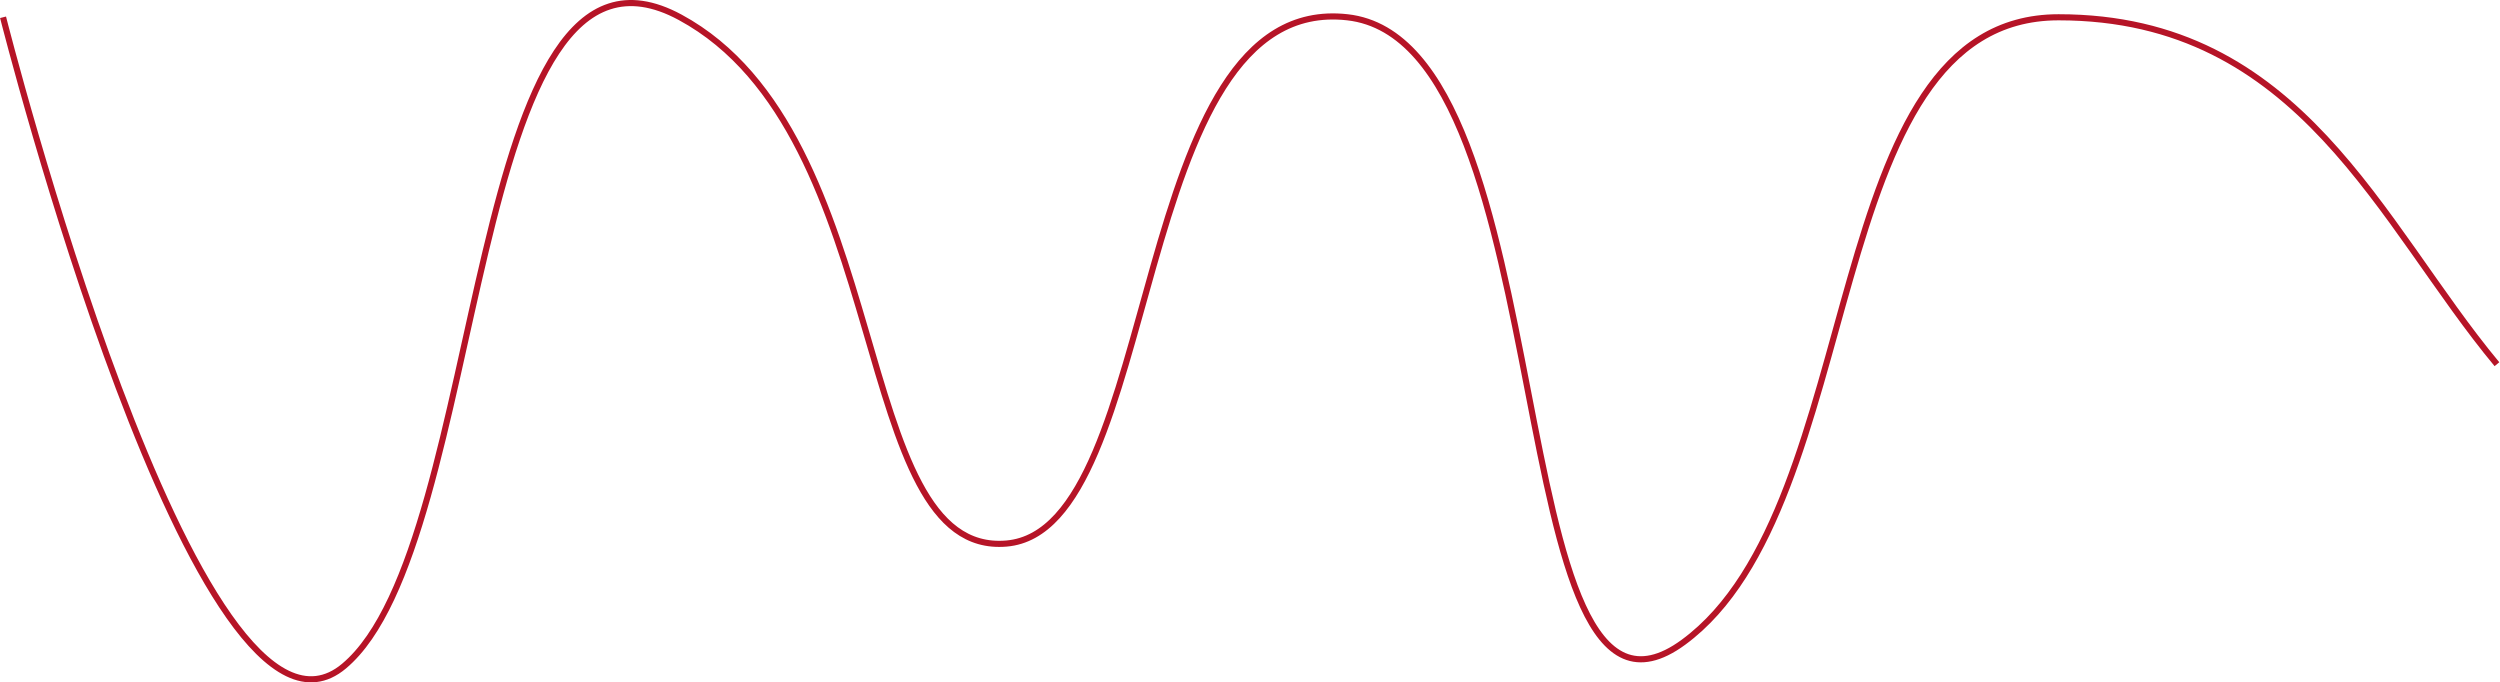 <svg width="817" height="223" viewBox="0 0 817 223" fill="none" xmlns="http://www.w3.org/2000/svg">
<path d="M1 5.647C1 5.647 64.672 257.74 112.426 217.687C160.18 177.634 151.385 -32.694 222.26 5.647C293.135 43.989 277.256 182.058 328.91 177.634C380.565 173.21 368.26 -2.463 440.336 5.647C512.412 13.758 488.905 254.849 550.17 209.872C611.435 164.894 593.454 5.647 672.738 5.647C752.022 5.647 777.797 73.104 816 119.019" stroke="#B61427" stroke-width="2"/>
</svg>
